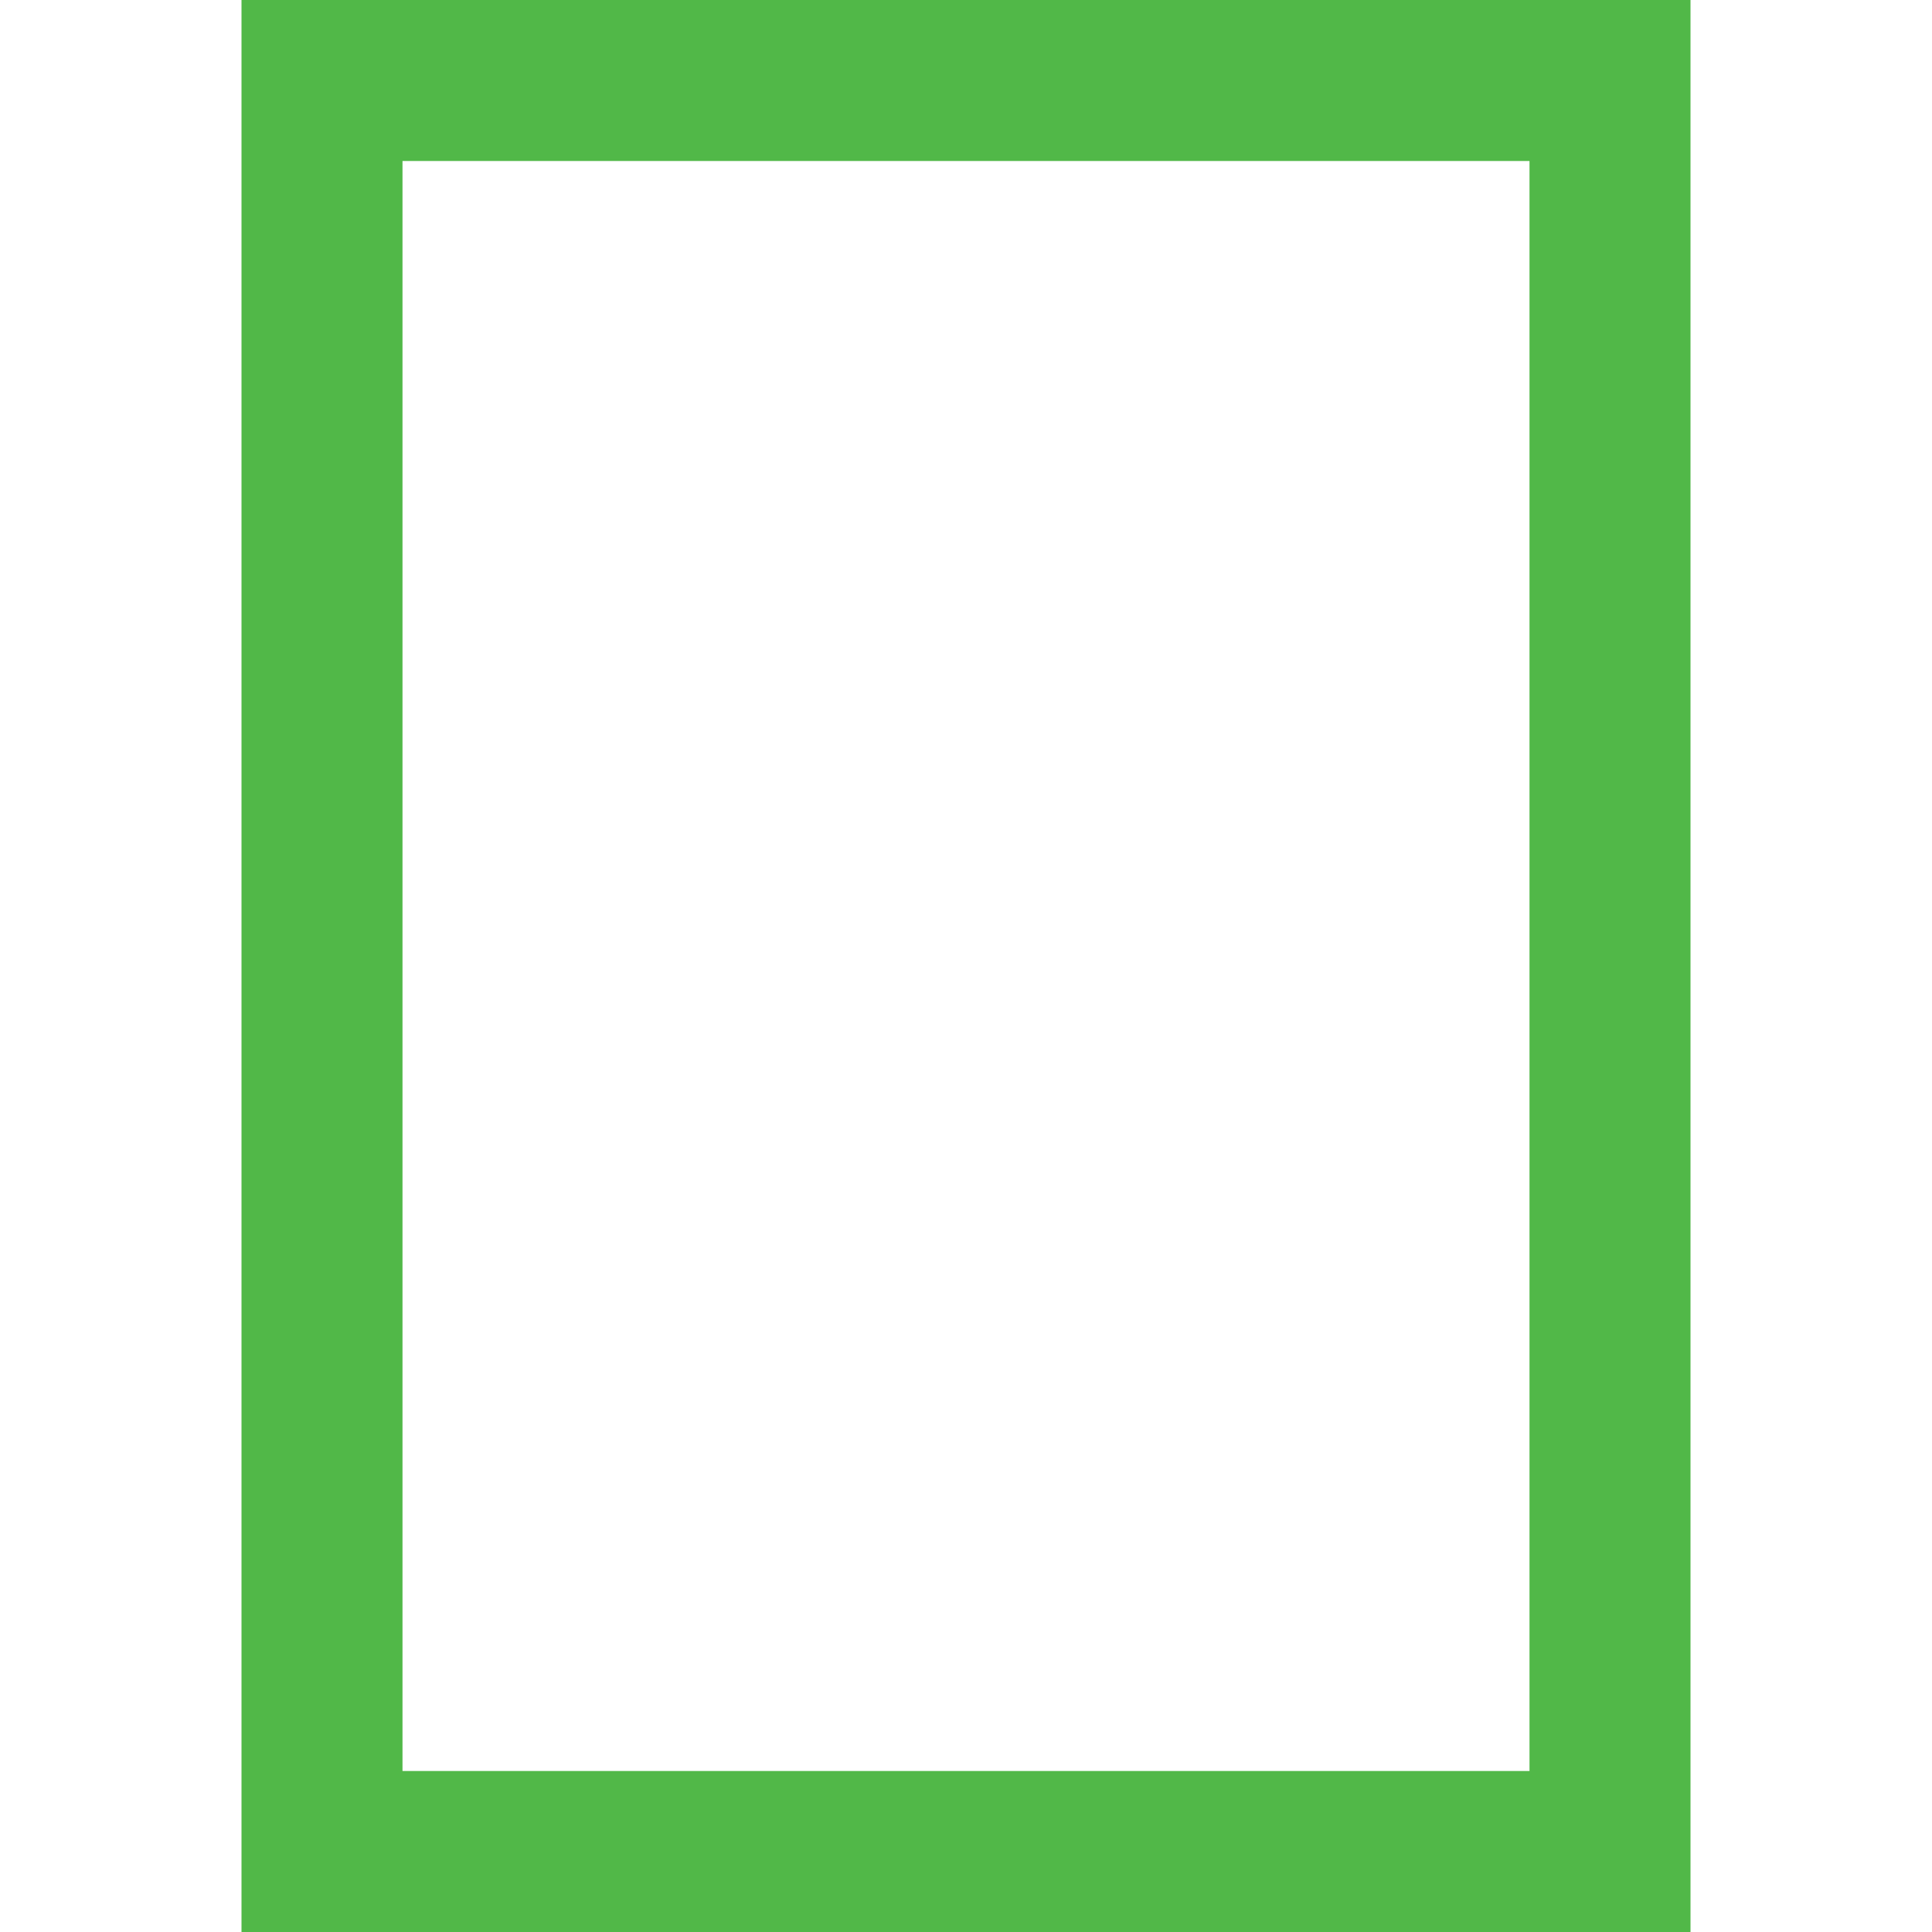 <svg xmlns="http://www.w3.org/2000/svg" viewBox="0 0 24 24"><defs><style>.cls-1{fill:#51B848;}</style></defs><title>100 o-vertical</title><g id="_01_align_center" data-name="01 align center"><path class="cls-1" d="M21,24H3V0H21ZM5,22H19V2H5Z"/></g></svg>